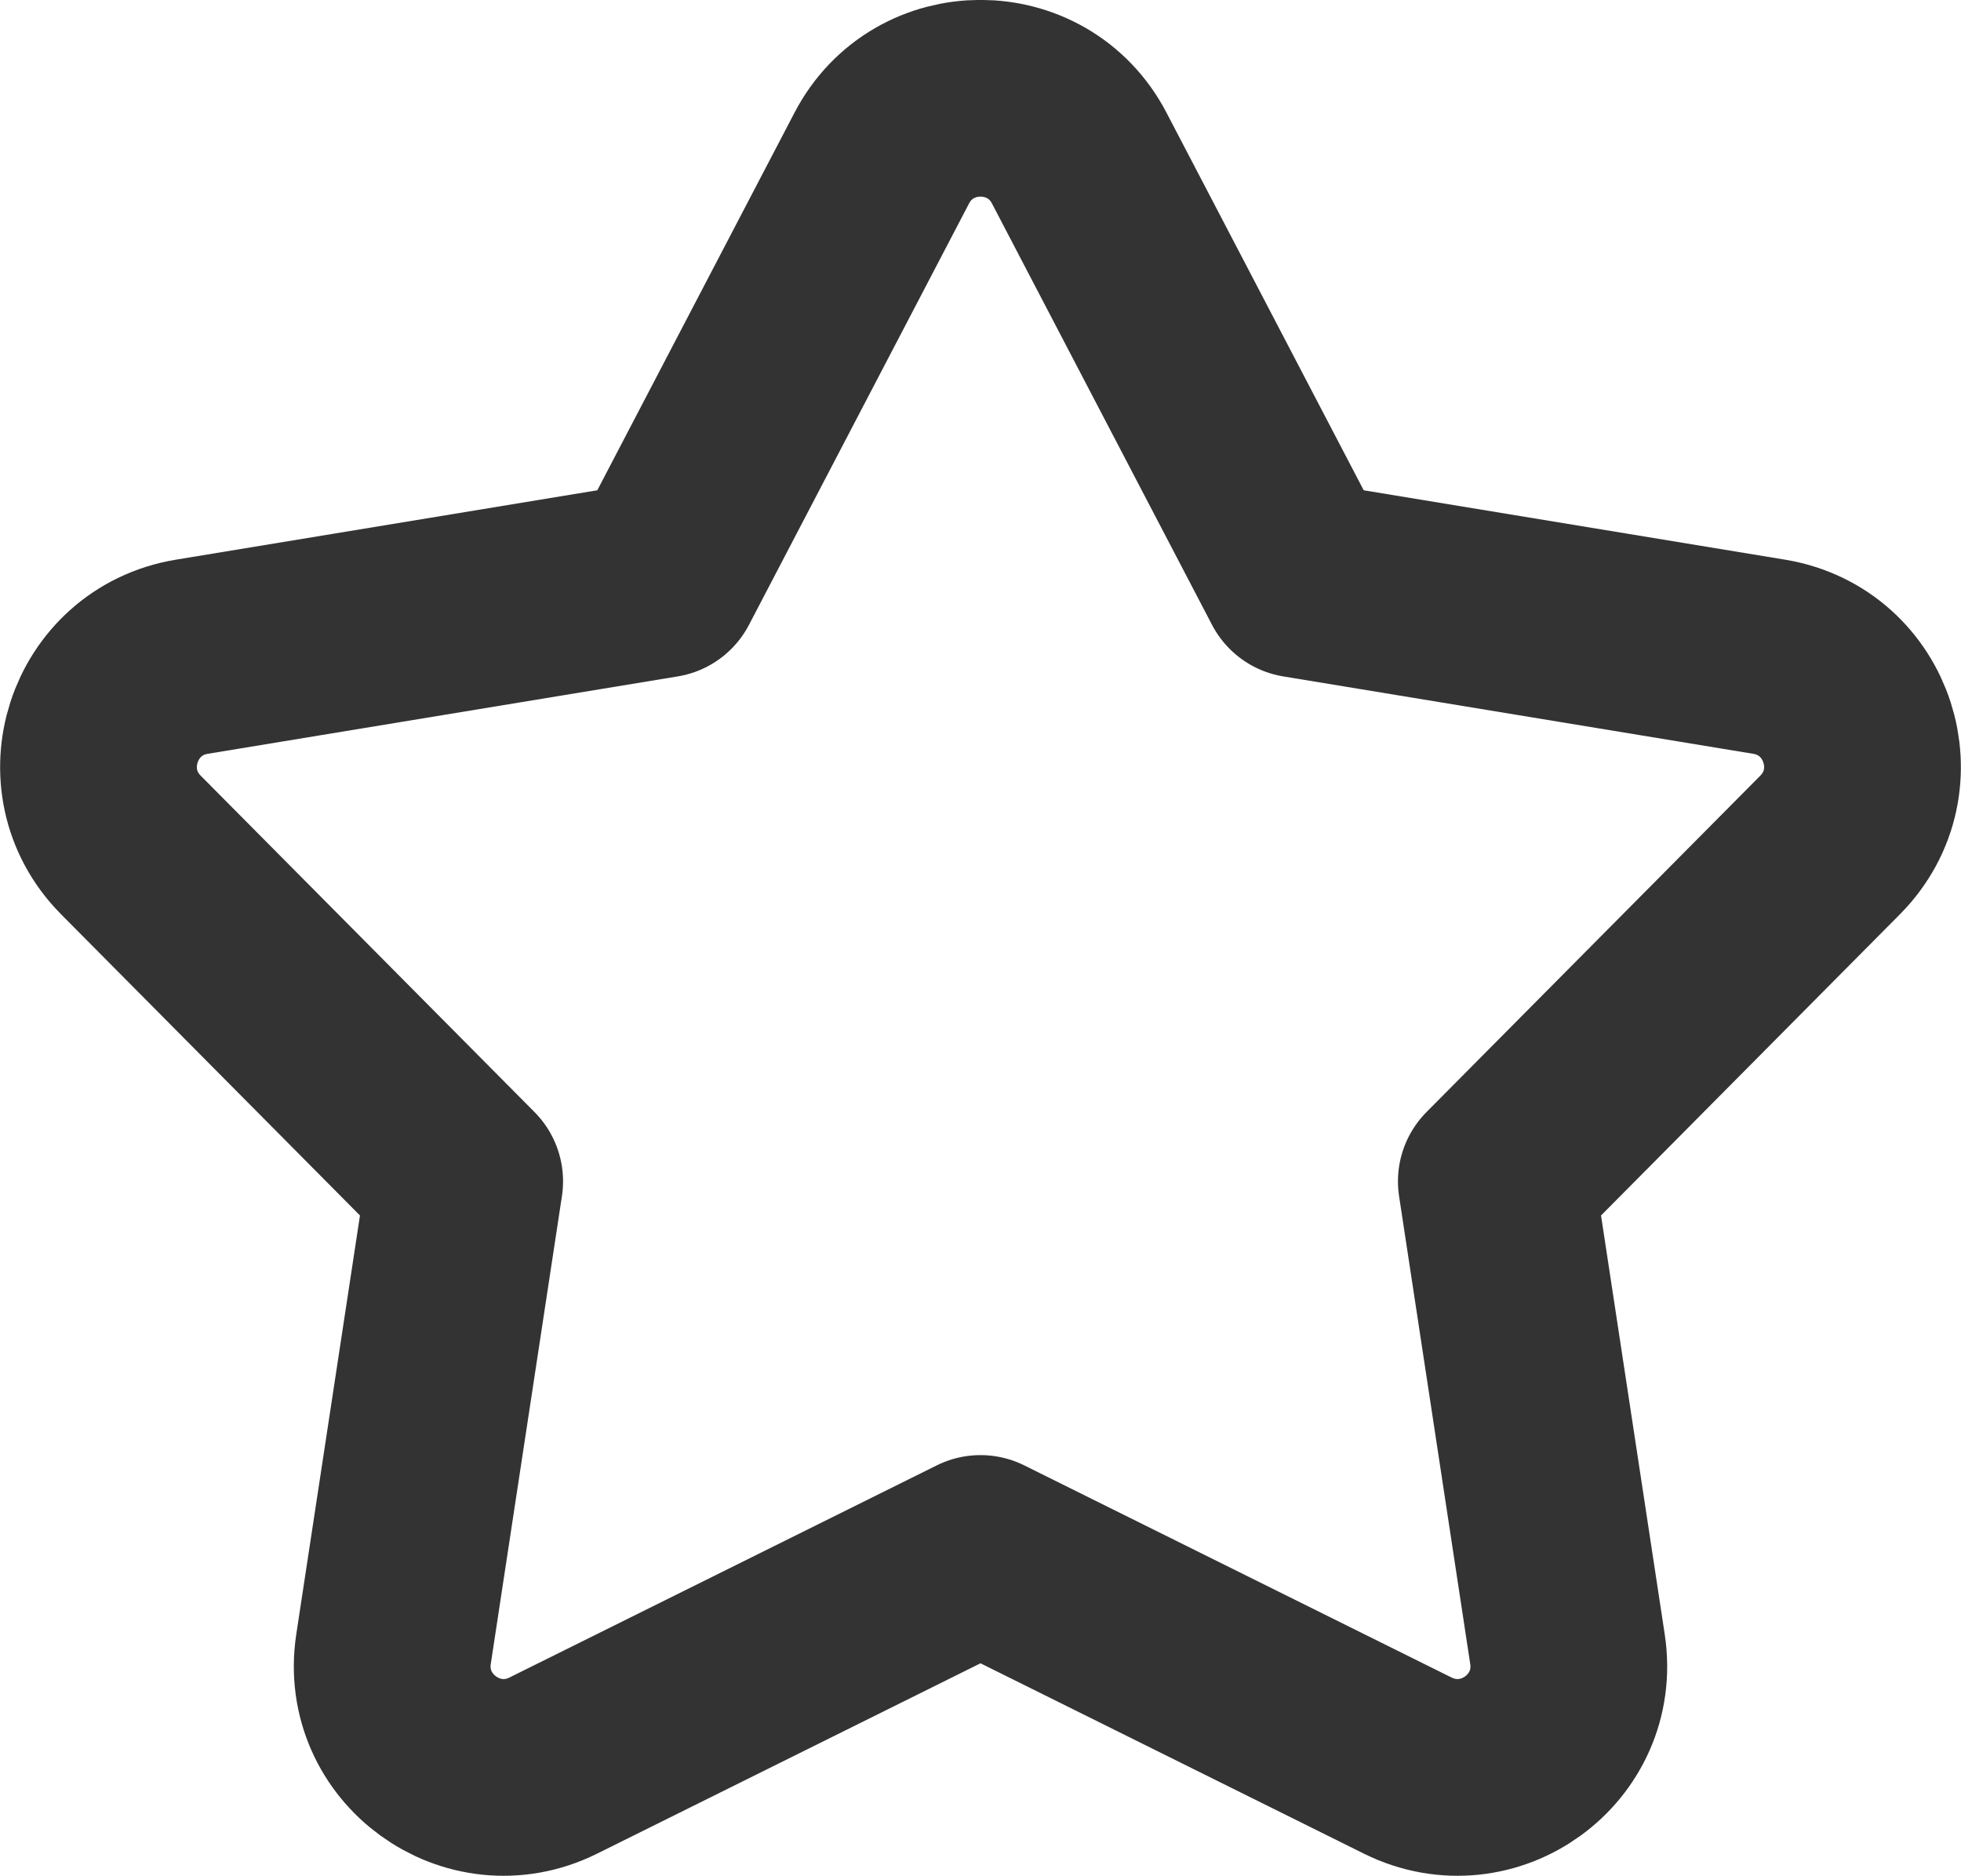 <?xml version="1.0" encoding="UTF-8"?>
<svg id="Layer_2" data-name="Layer 2" xmlns="http://www.w3.org/2000/svg" viewBox="0 0 59.8 57.22">
  <defs>
    <style>
      .cls-1 {
        fill: none;
        stroke: #333;
        stroke-linecap: round;
        stroke-linejoin: round;
        stroke-width: 6px;
      }
    </style>
  </defs>
  <g id="_Layer_" data-name="&amp;lt;Layer&amp;gt;">
    <path class="cls-1" d="M32.91,4.82l6.71,12.85,14.33,2.36c2.72.45,3.8,3.78,1.86,5.74l-10.18,10.26,2.17,14.27c.41,2.72-2.4,4.77-4.87,3.55l-13.03-6.47-13.03,6.47c-2.46,1.22-5.28-.83-4.87-3.55l2.17-14.27L3.99,25.77c-1.94-1.96-.86-5.29,1.86-5.74l14.33-2.36,6.71-12.85c1.27-2.43,4.75-2.43,6.02,0Z"/>
  </g>
</svg>